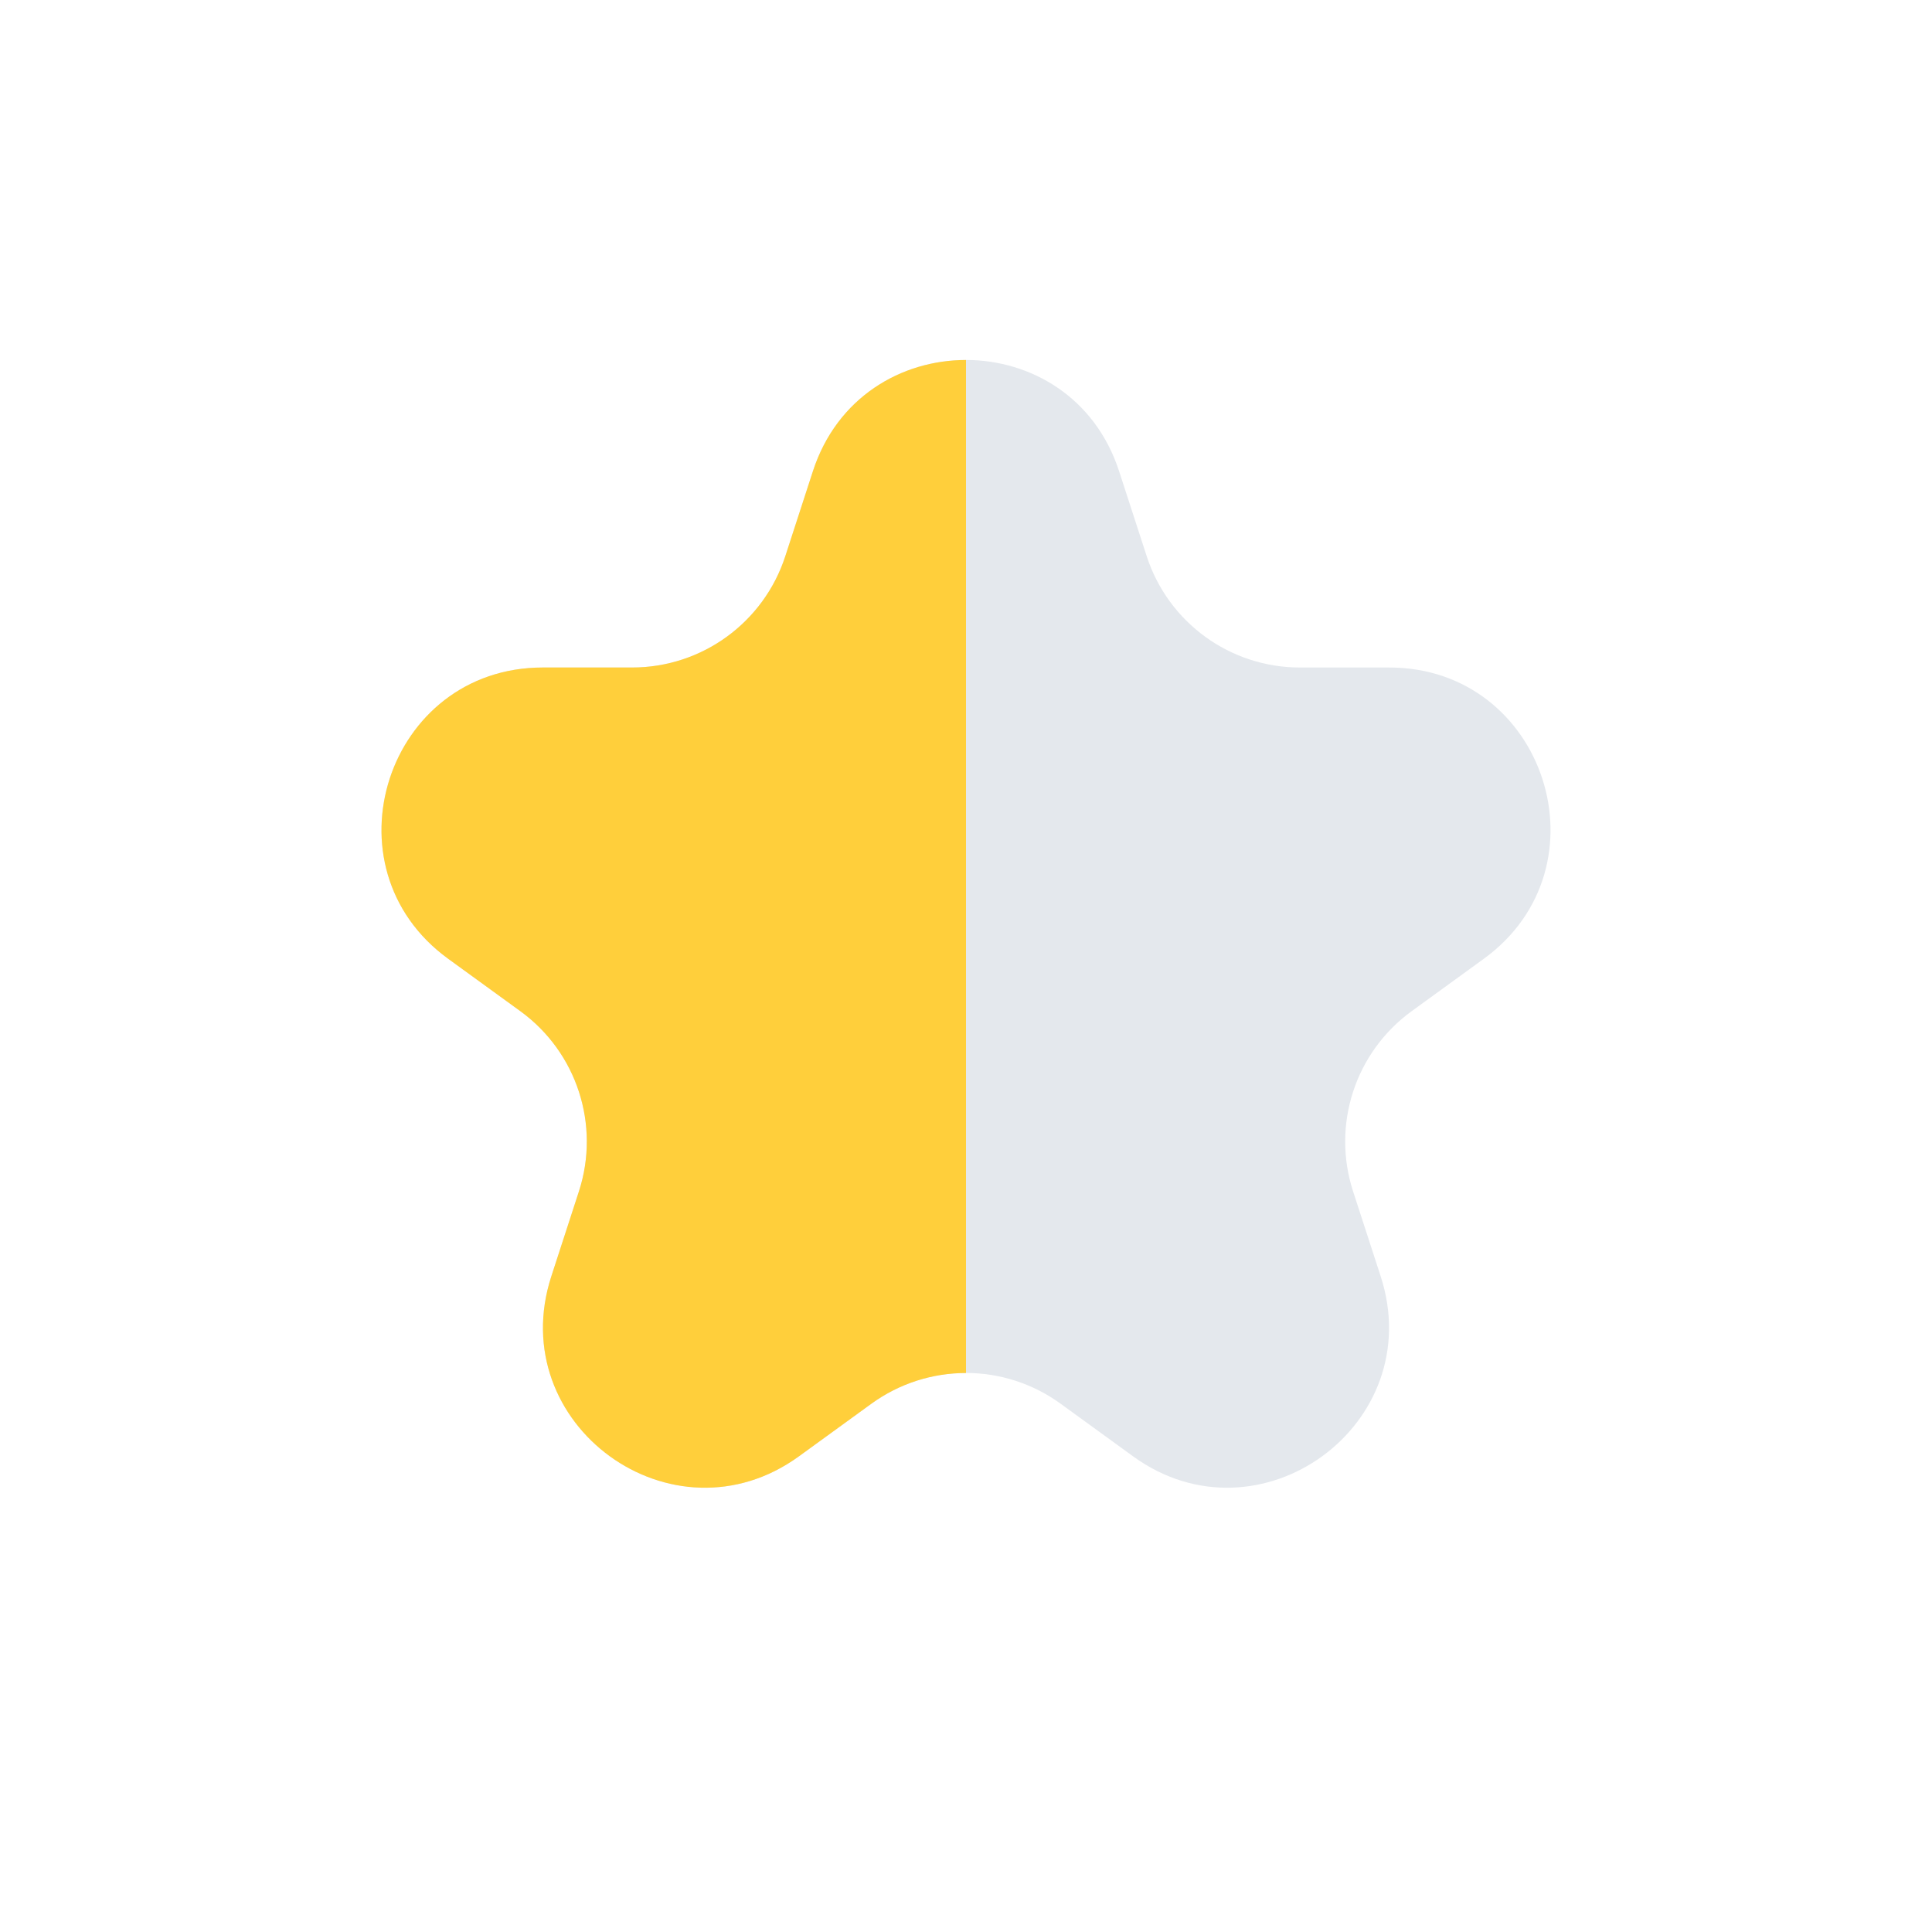 <svg width="24" height="24" viewBox="0 0 24 24" fill="none" xmlns="http://www.w3.org/2000/svg">
<path d="M13.902 5.854C13.303 4.011 10.697 4.011 10.098 5.854L9.755 6.91C9.487 7.734 8.719 8.292 7.853 8.292H6.743C4.805 8.292 4 10.771 5.567 11.91L6.465 12.562C7.166 13.072 7.459 13.974 7.192 14.798L6.849 15.854C6.25 17.697 8.359 19.229 9.926 18.09L10.824 17.438C11.525 16.928 12.475 16.928 13.176 17.438L14.074 18.09C15.641 19.229 17.75 17.697 17.151 15.854L16.808 14.798C16.541 13.974 16.834 13.072 17.535 12.562L18.433 11.91C20 10.771 19.195 8.292 17.257 8.292H16.147C15.281 8.292 14.513 7.734 14.245 6.91L13.902 5.854Z" fill="#E4E8ED"/>
<path d="M12 17.056C11.588 17.056 11.175 17.183 10.824 17.438L9.926 18.09C8.359 19.229 6.25 17.697 6.849 15.854L7.192 14.798C7.459 13.974 7.166 13.072 6.465 12.562L5.567 11.91C4 10.771 4.805 8.292 6.743 8.292H7.853C8.719 8.292 9.487 7.734 9.755 6.91L10.098 5.854C10.397 4.933 11.199 4.472 12 4.472V17.056Z" fill="#FFCF3B"/>
</svg>
